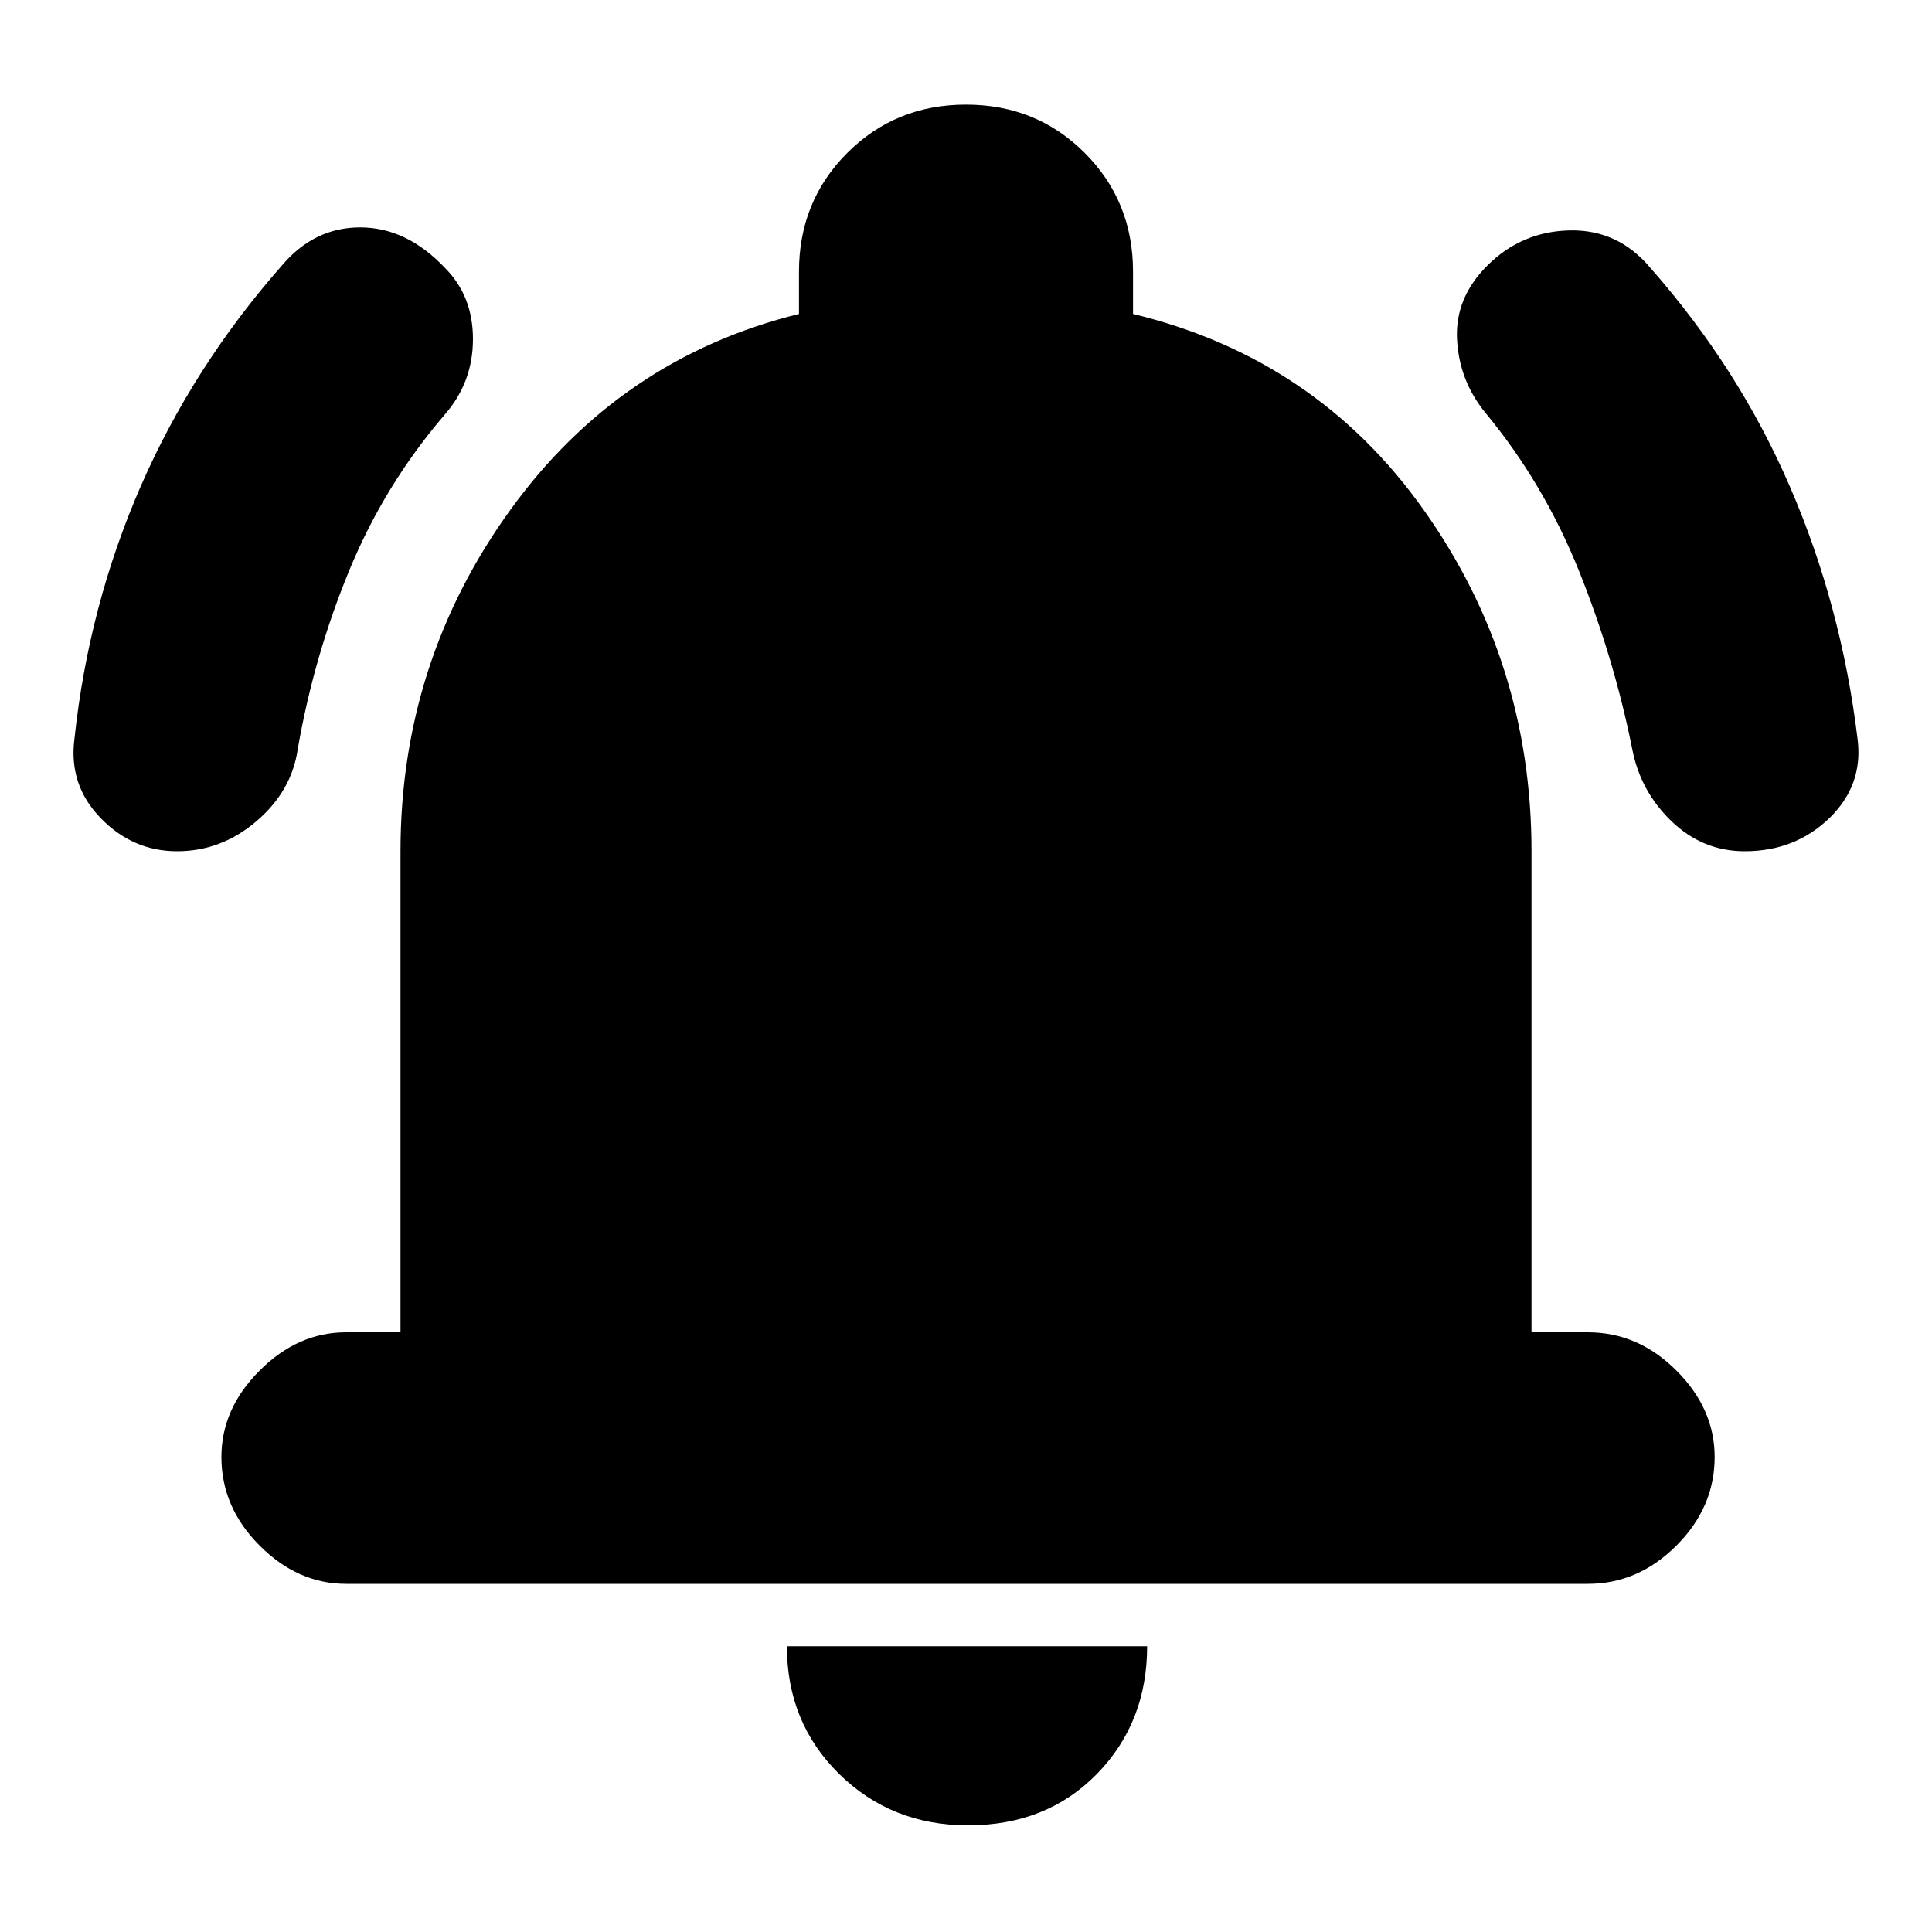 <svg xmlns="http://www.w3.org/2000/svg" height="20" width="20"><path d="M1.833 8.812Q1.375 8.812 1.042 8.469Q0.708 8.125 0.771 7.646Q0.917 6.271 1.458 5.031Q2 3.792 2.917 2.75Q3.25 2.354 3.729 2.354Q4.208 2.354 4.604 2.771Q4.896 3.062 4.896 3.51Q4.896 3.958 4.604 4.292Q3.979 5.021 3.615 5.906Q3.25 6.792 3.083 7.75Q3.021 8.188 2.656 8.5Q2.292 8.812 1.833 8.812ZM18.062 8.812Q17.625 8.812 17.302 8.5Q16.979 8.188 16.896 7.75Q16.708 6.812 16.344 5.906Q15.979 5 15.375 4.271Q15.104 3.938 15.083 3.51Q15.062 3.083 15.396 2.75Q15.75 2.396 16.25 2.385Q16.75 2.375 17.083 2.771Q18 3.812 18.531 5.042Q19.062 6.271 19.229 7.646Q19.292 8.125 18.938 8.469Q18.583 8.812 18.062 8.812ZM3.583 16.396Q3.083 16.396 2.688 16Q2.292 15.604 2.292 15.083Q2.292 14.583 2.688 14.188Q3.083 13.792 3.583 13.792H4.146V8.812Q4.146 6.854 5.281 5.281Q6.417 3.708 8.271 3.25V2.812Q8.271 2.083 8.771 1.583Q9.271 1.083 10 1.083Q10.729 1.083 11.229 1.583Q11.729 2.083 11.729 2.812V3.25Q13.625 3.708 14.74 5.281Q15.854 6.854 15.854 8.812V13.792H16.438Q16.958 13.792 17.354 14.188Q17.75 14.583 17.75 15.083Q17.75 15.604 17.354 16Q16.958 16.396 16.438 16.396ZM10.021 18.896Q9.229 18.896 8.688 18.365Q8.146 17.833 8.146 17.042H11.875Q11.875 17.833 11.354 18.365Q10.833 18.896 10.021 18.896Z"/></svg>